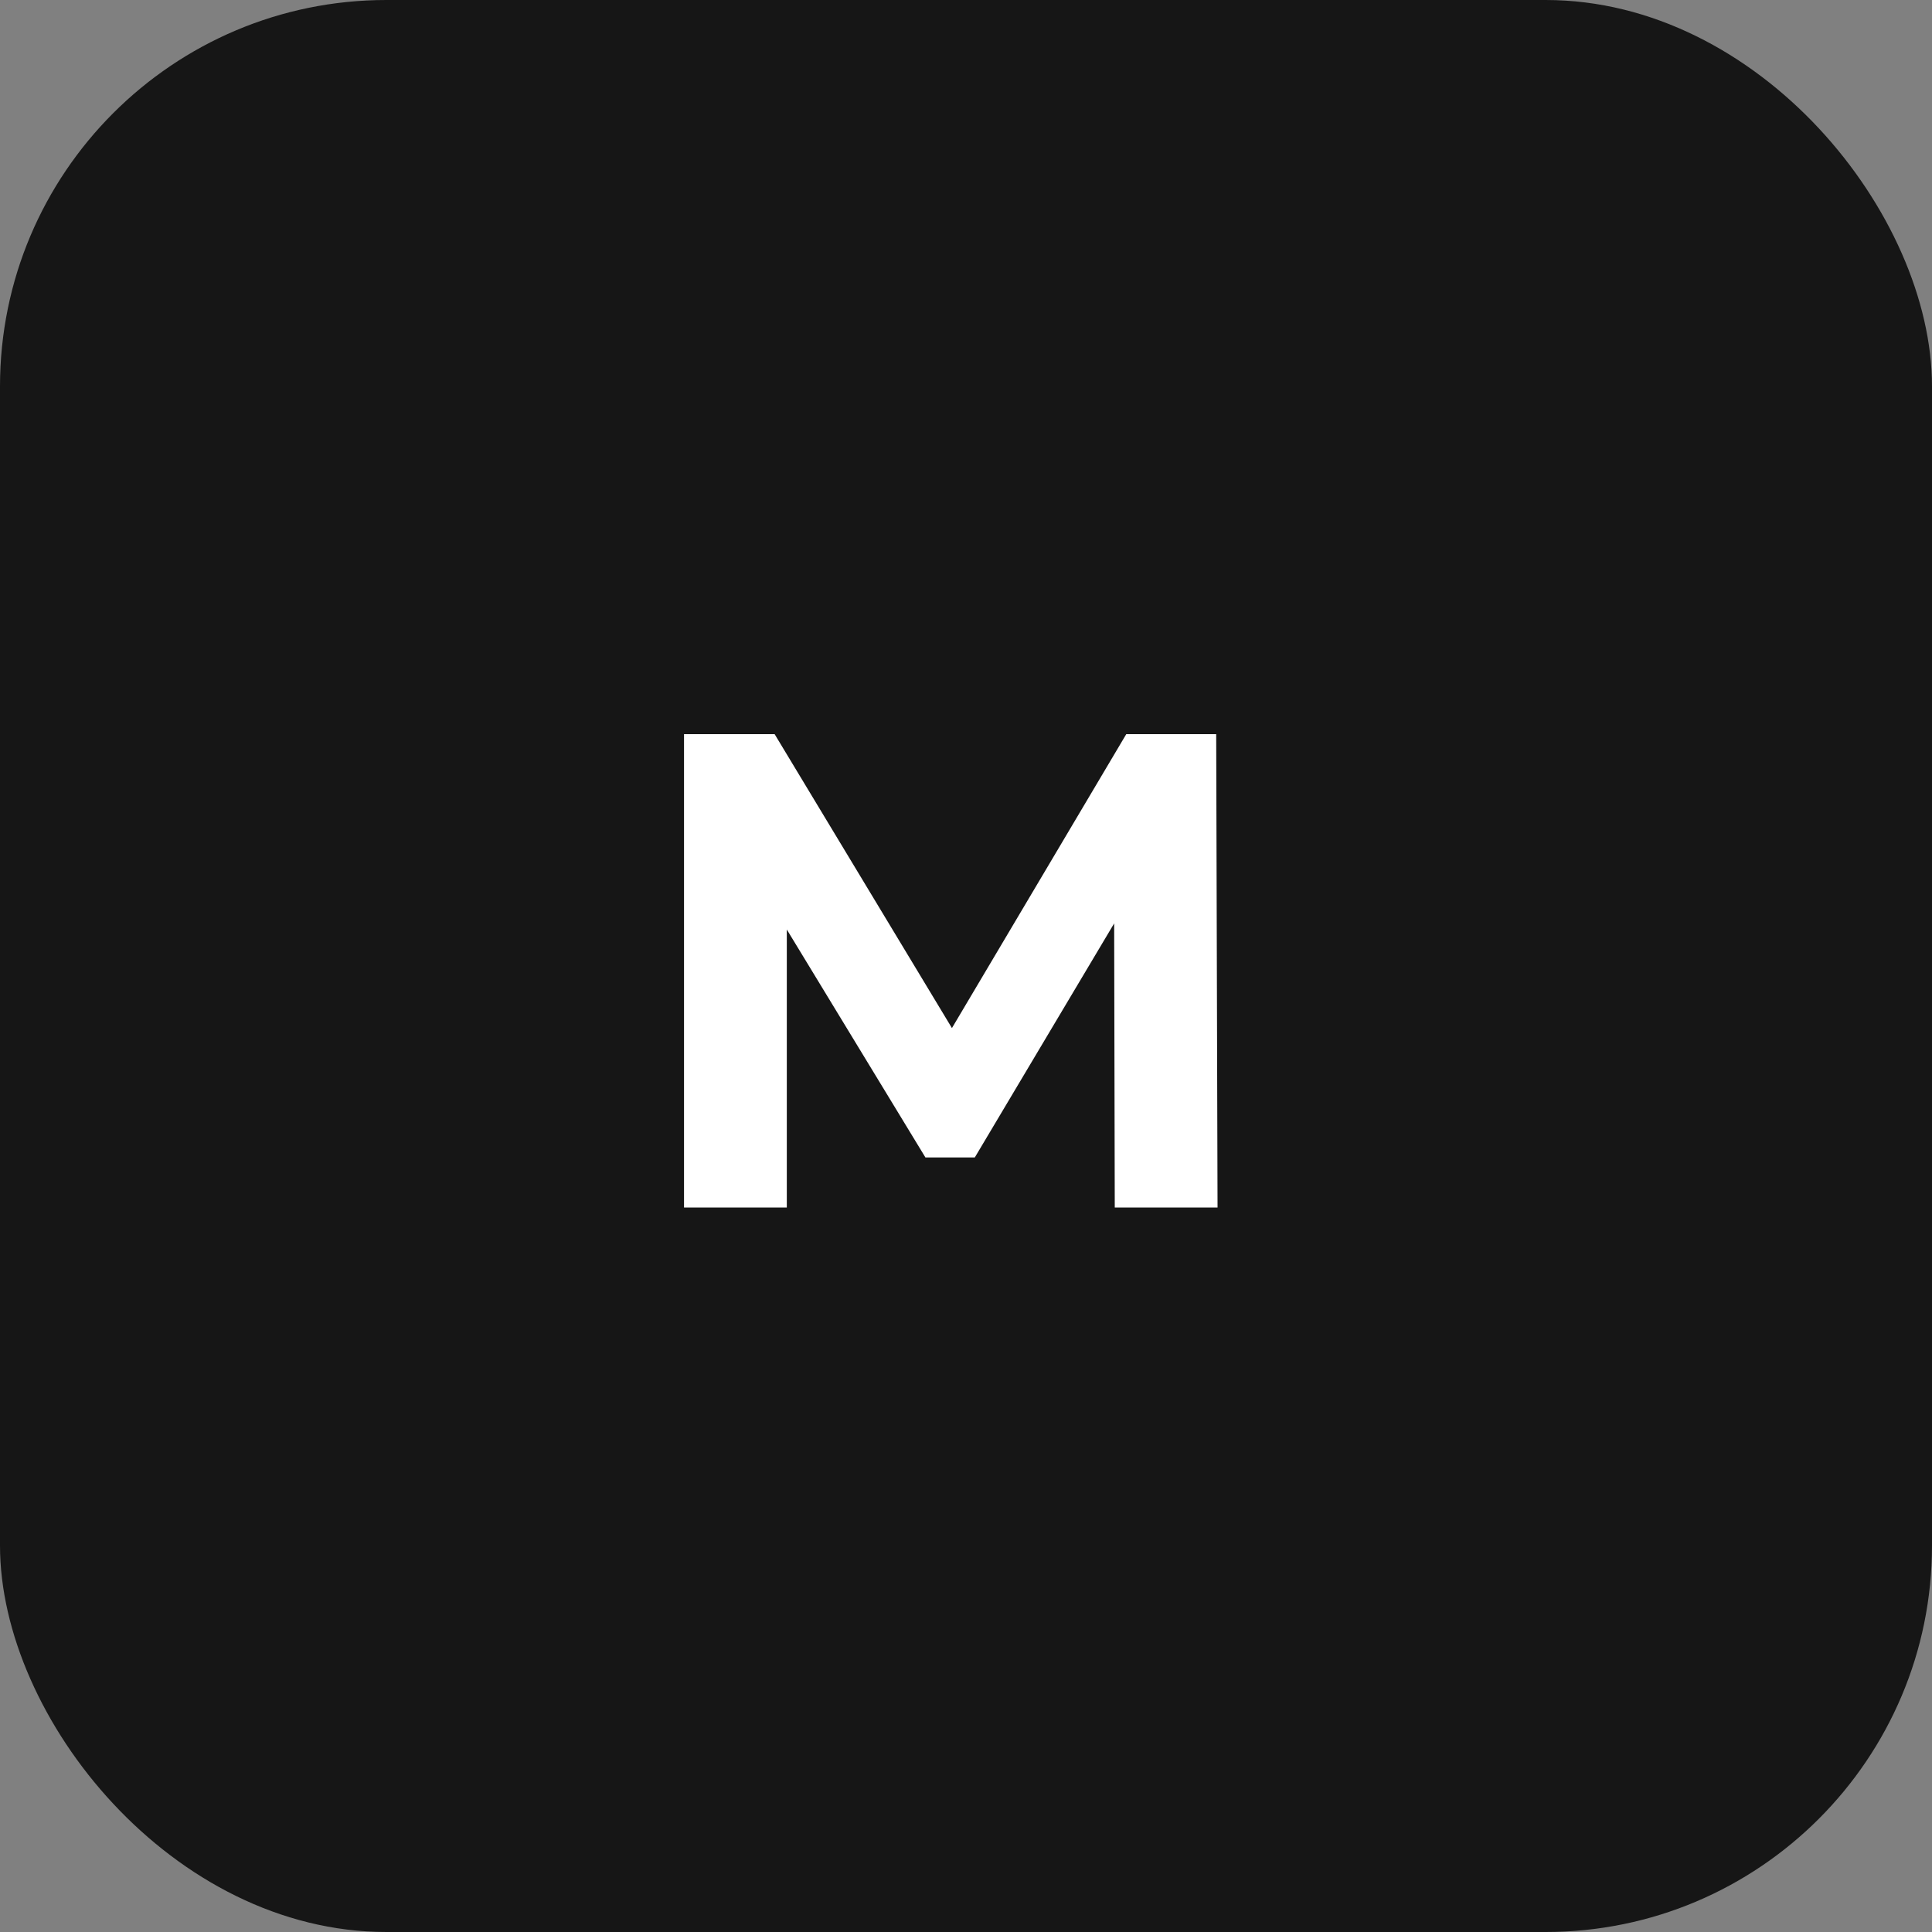 <svg width="40" height="40" viewBox="0 0 40 40" fill="none" xmlns="http://www.w3.org/2000/svg">
<rect x="0" y="0" width="40" height="40" fill="#808080" stroke="none"/>
<rect width="40" height="40" rx="8" fill="#161616"/>
<path d="M14.162 25V15.2H16.038L20.21 22.116H19.216L23.318 15.2H25.18L25.208 25H23.08L23.066 18.462H23.458L20.182 23.964H19.16L15.814 18.462H16.29V25H14.162Z" fill="white"/>
</svg>
